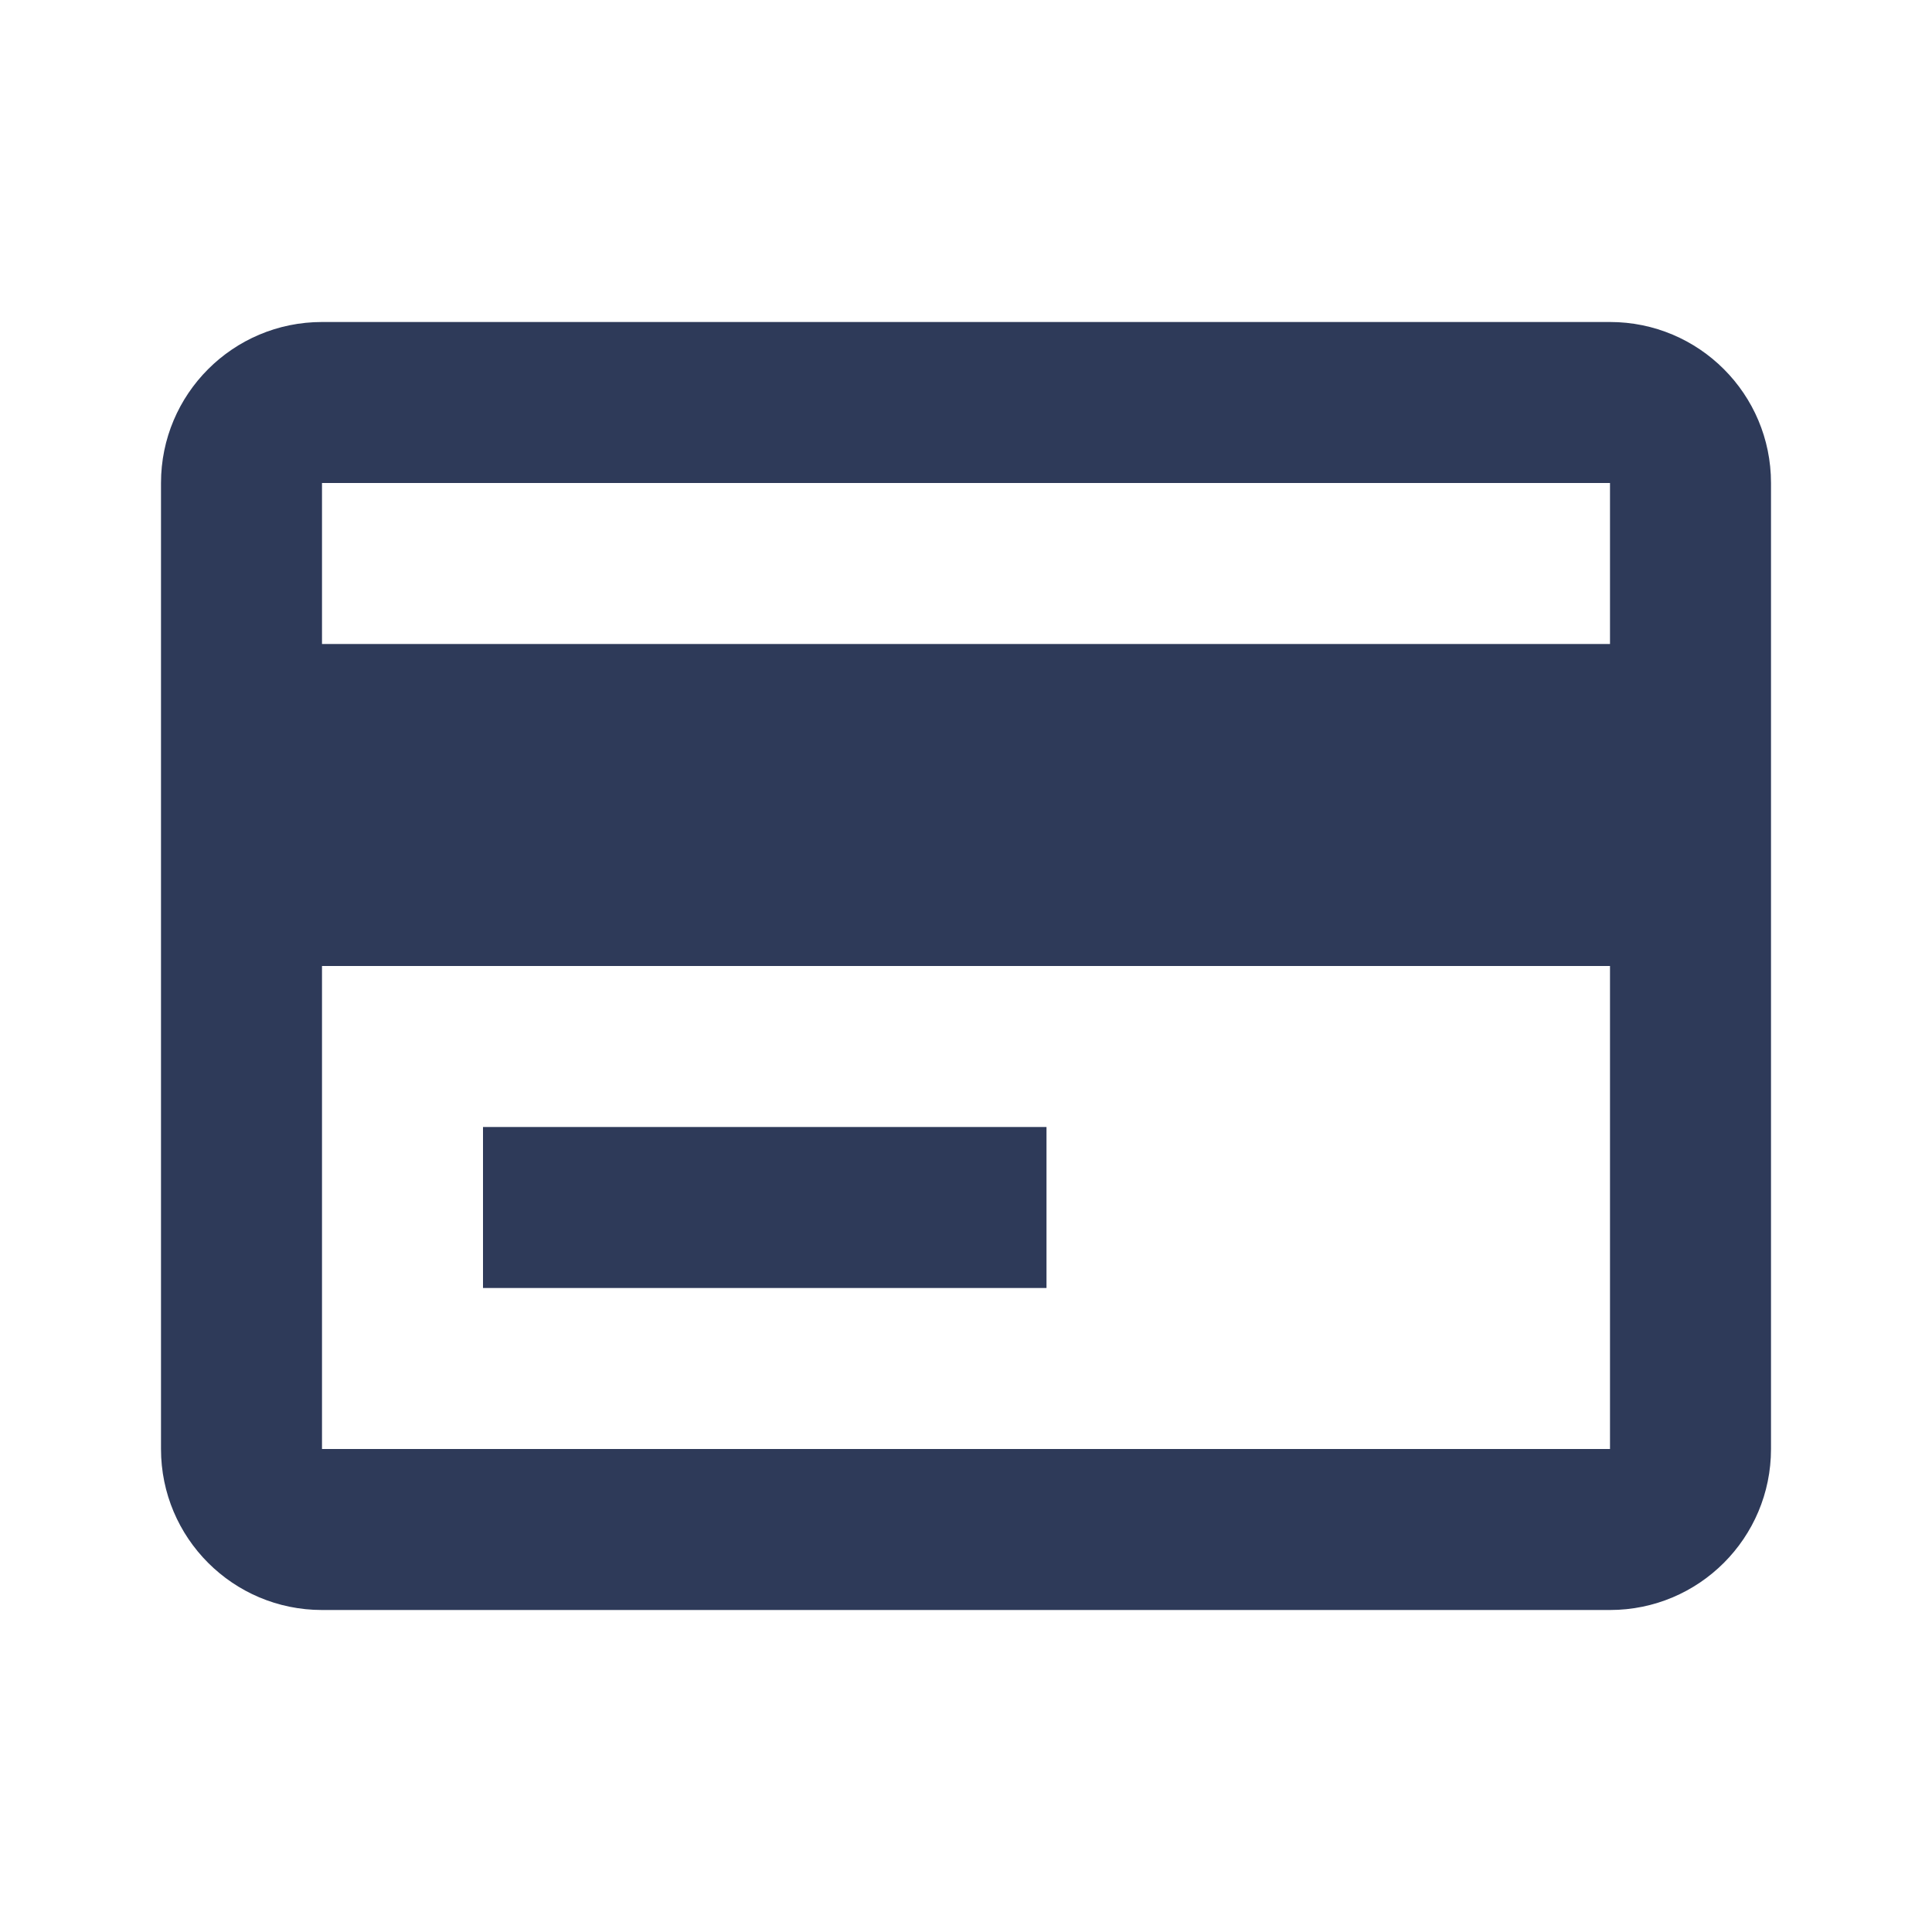 <svg width="24" height="24" viewBox="0 0 24 24" fill="none" xmlns="http://www.w3.org/2000/svg">
<path d="M20 20H4C2.895 20 2 19.105 2 18V6C2 4.895 2.895 4 4 4H20C21.105 4 22 4.895 22 6V18C22 19.105 21.105 20 20 20ZM4 12V18H20V12H4ZM4 6V8H20V6H4ZM13 16H6V14H13V16Z" fill="#2E3A59"/>
</svg>
